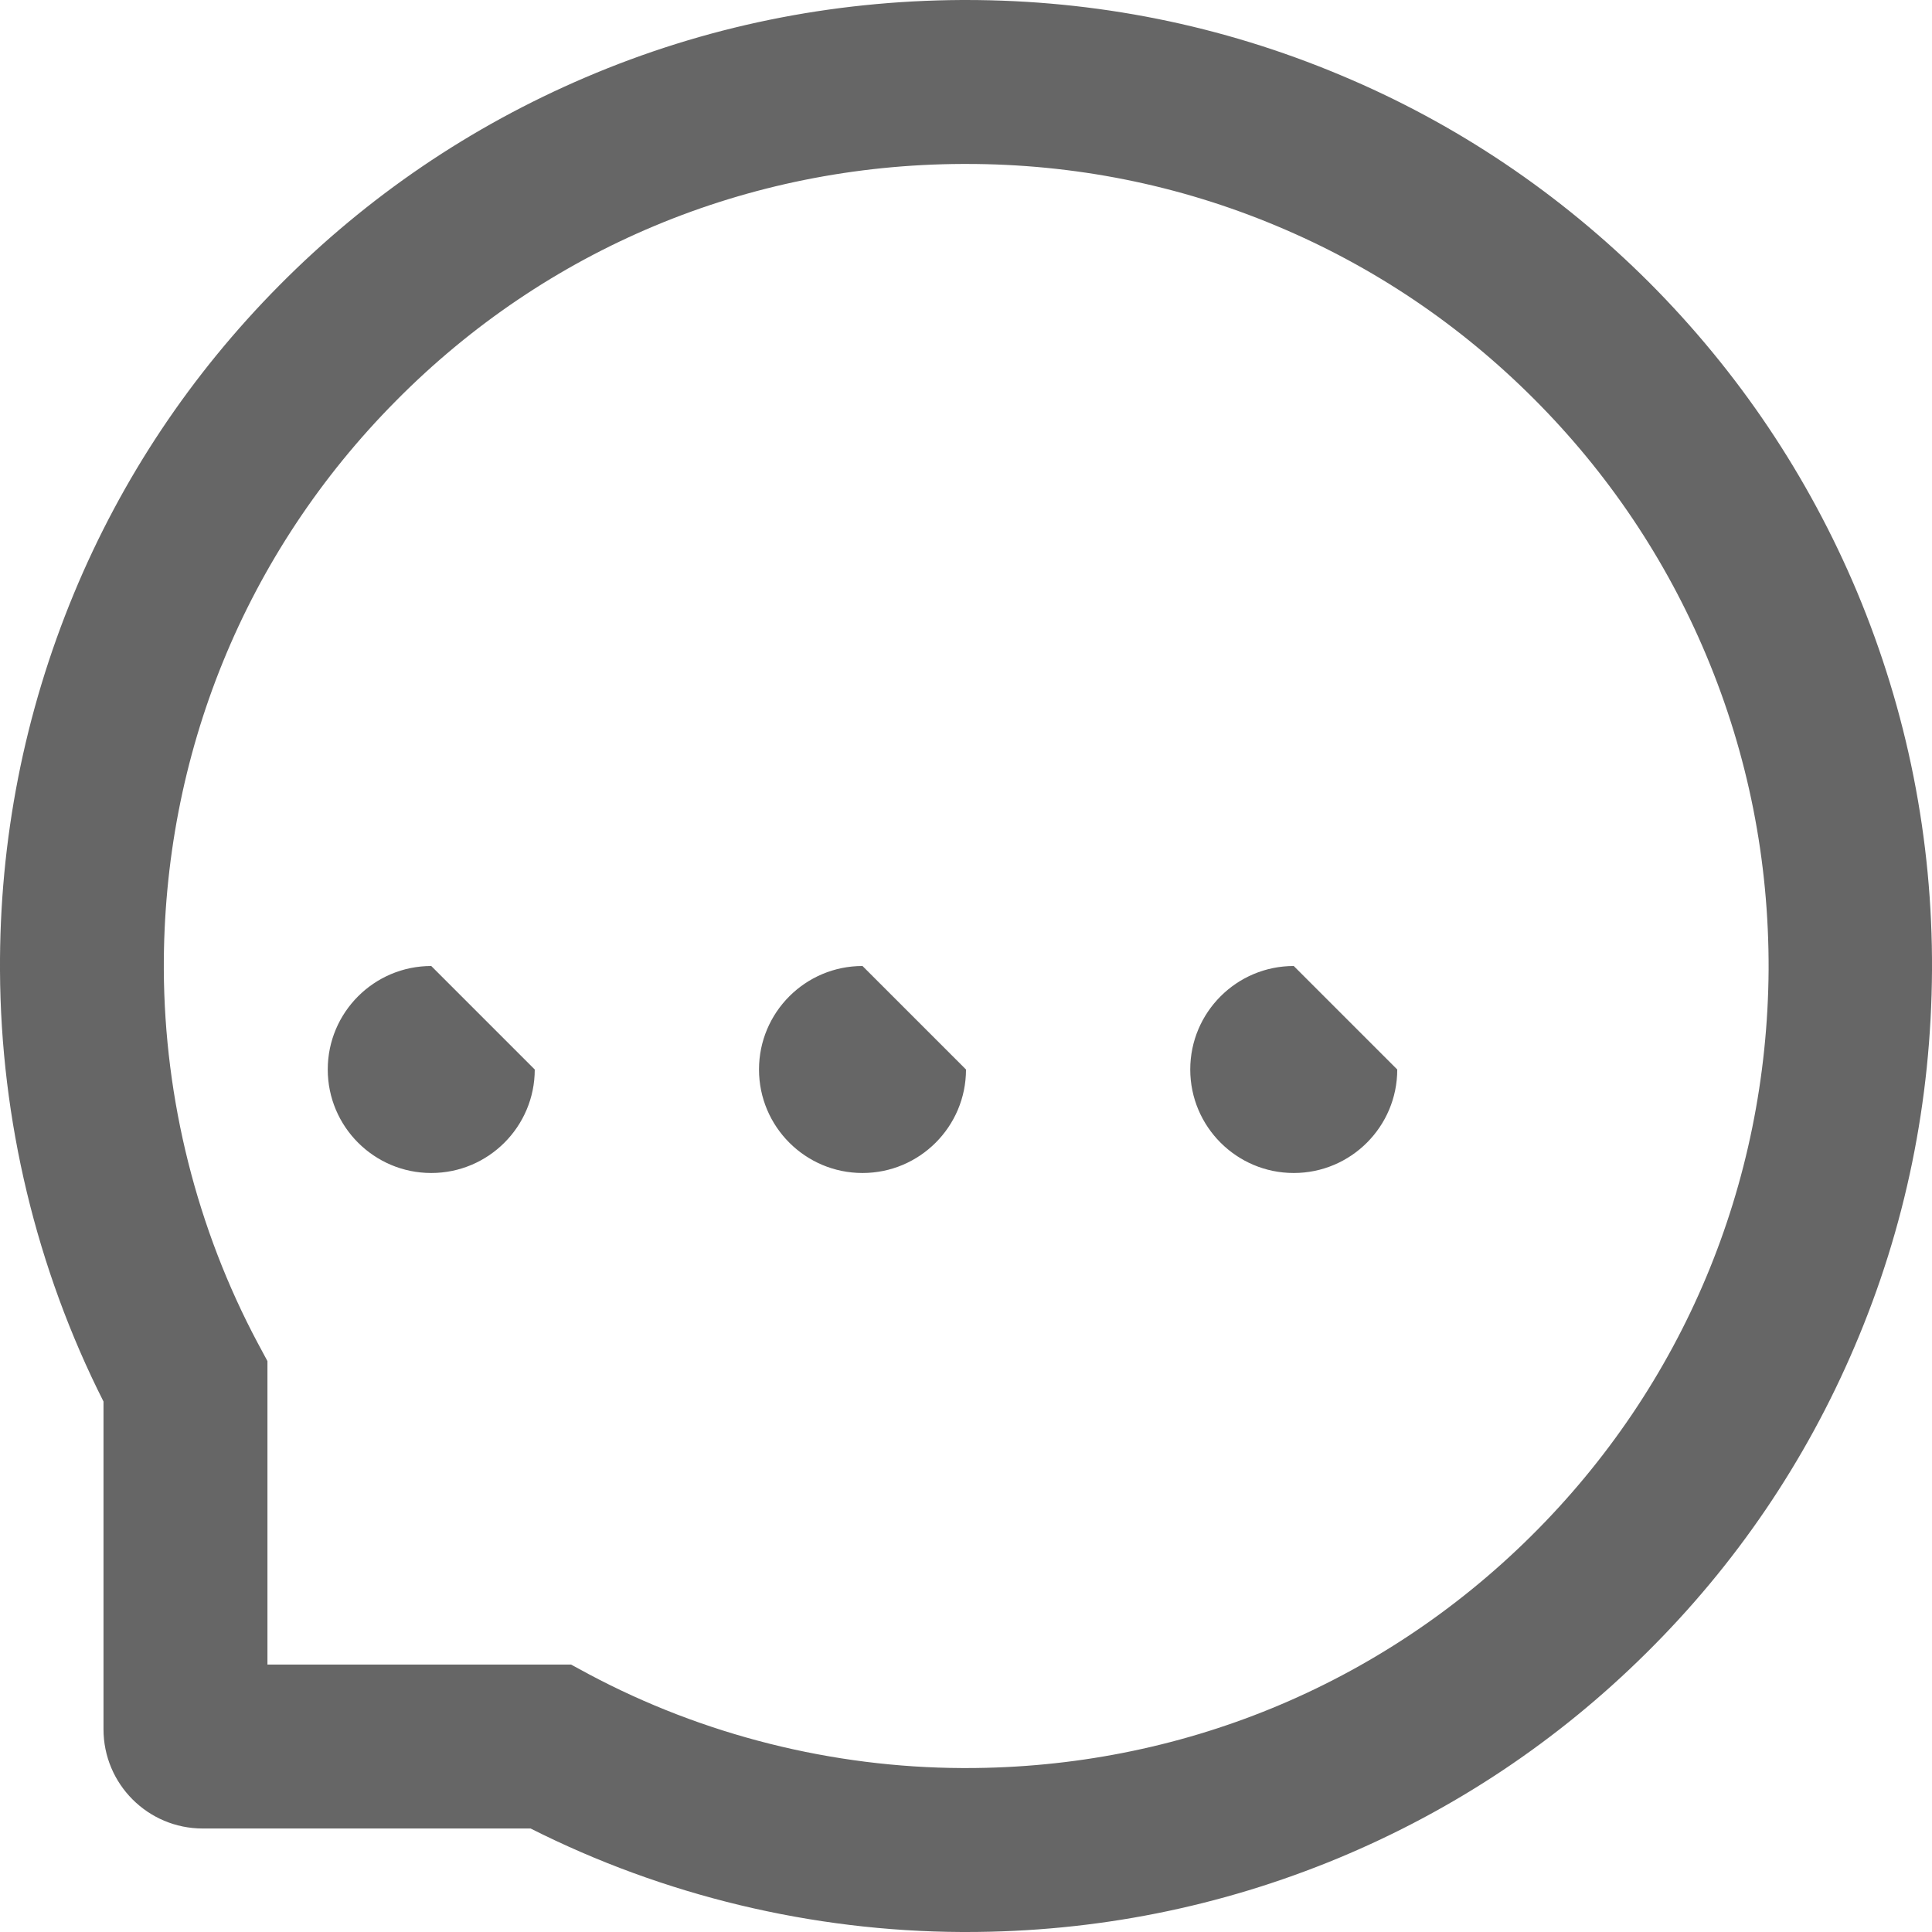 <?xml version="1.0" encoding="UTF-8"?>
<svg width="14px" height="14px" viewBox="0 0 14 14" version="1.1" xmlns="http://www.w3.org/2000/svg" xmlns:xlink="http://www.w3.org/1999/xlink">
    <title>messagemessage</title>
    <g id="H5-首页" stroke="none" stroke-width="1" fill="none" fill-rule="evenodd">
        <g id="message" transform="translate(-1, -1)" fill="#666666" fill-rule="nonzero">
            <rect id="矩形" opacity="0" x="0" y="0" width="45" height="45"></rect>
            <path d="M7.25,8 C6.836,8 6.5,8.336 6.5,8.75 C6.5,9.164 6.836,9.5 7.25,9.5 C7.664,9.5 8,9.164 8,8.75 L7.25,8 Z M10.375,8 C9.961,8 9.625,8.336 9.625,8.75 C9.625,9.164 9.961,9.5 10.375,9.5 C10.789,9.5 11.125,9.164 11.125,8.75 L10.375,8 Z M4.125,8 C3.711,8 3.375,8.336 3.375,8.75 C3.375,9.164 3.711,9.5 4.125,9.5 C4.539,9.5 4.875,9.164 4.875,8.75 L4.125,8 Z M14.456,5.287 C14.103,4.448 13.597,3.695 12.952,3.048 C12.306,2.403 11.553,1.895 10.713,1.544 C9.853,1.183 8.941,1 8,1 L7.969,1 C7.022,1.005 6.105,1.192 5.242,1.561 C4.409,1.917 3.663,2.423 3.023,3.069 C2.384,3.714 1.883,4.464 1.536,5.3 C1.177,6.166 0.995,7.086 1,8.033 C1.005,9.117 1.264,10.194 1.75,11.156 L1.75,13.531 C1.75,13.928 2.072,14.25 2.469,14.25 L4.845,14.25 C5.808,14.736 6.884,14.995 7.969,15 L8.002,15 C8.938,15 9.845,14.819 10.7,14.464 C11.536,14.116 12.287,13.616 12.931,12.977 C13.577,12.338 14.084,11.591 14.439,10.758 C14.808,9.895 14.995,8.978 15,8.031 C15.005,7.08 14.82,6.156 14.456,5.287 L14.456,5.287 Z M12.095,12.131 C11,13.216 9.547,13.812 8,13.812 L7.973,13.812 C7.031,13.808 6.095,13.573 5.269,13.133 L5.138,13.062 L2.938,13.062 L2.938,10.863 L2.867,10.731 C2.427,9.905 2.192,8.969 2.187,8.027 C2.181,6.469 2.777,5.006 3.869,3.905 C4.959,2.803 6.417,2.194 7.975,2.188 L8.002,2.188 C8.783,2.188 9.541,2.339 10.255,2.639 C10.952,2.931 11.577,3.352 12.114,3.889 C12.65,4.425 13.072,5.052 13.364,5.748 C13.667,6.47 13.819,7.236 13.816,8.027 C13.806,9.583 13.195,11.041 12.095,12.131 Z" id="形状"></path>
        </g>
    </g>
</svg>
